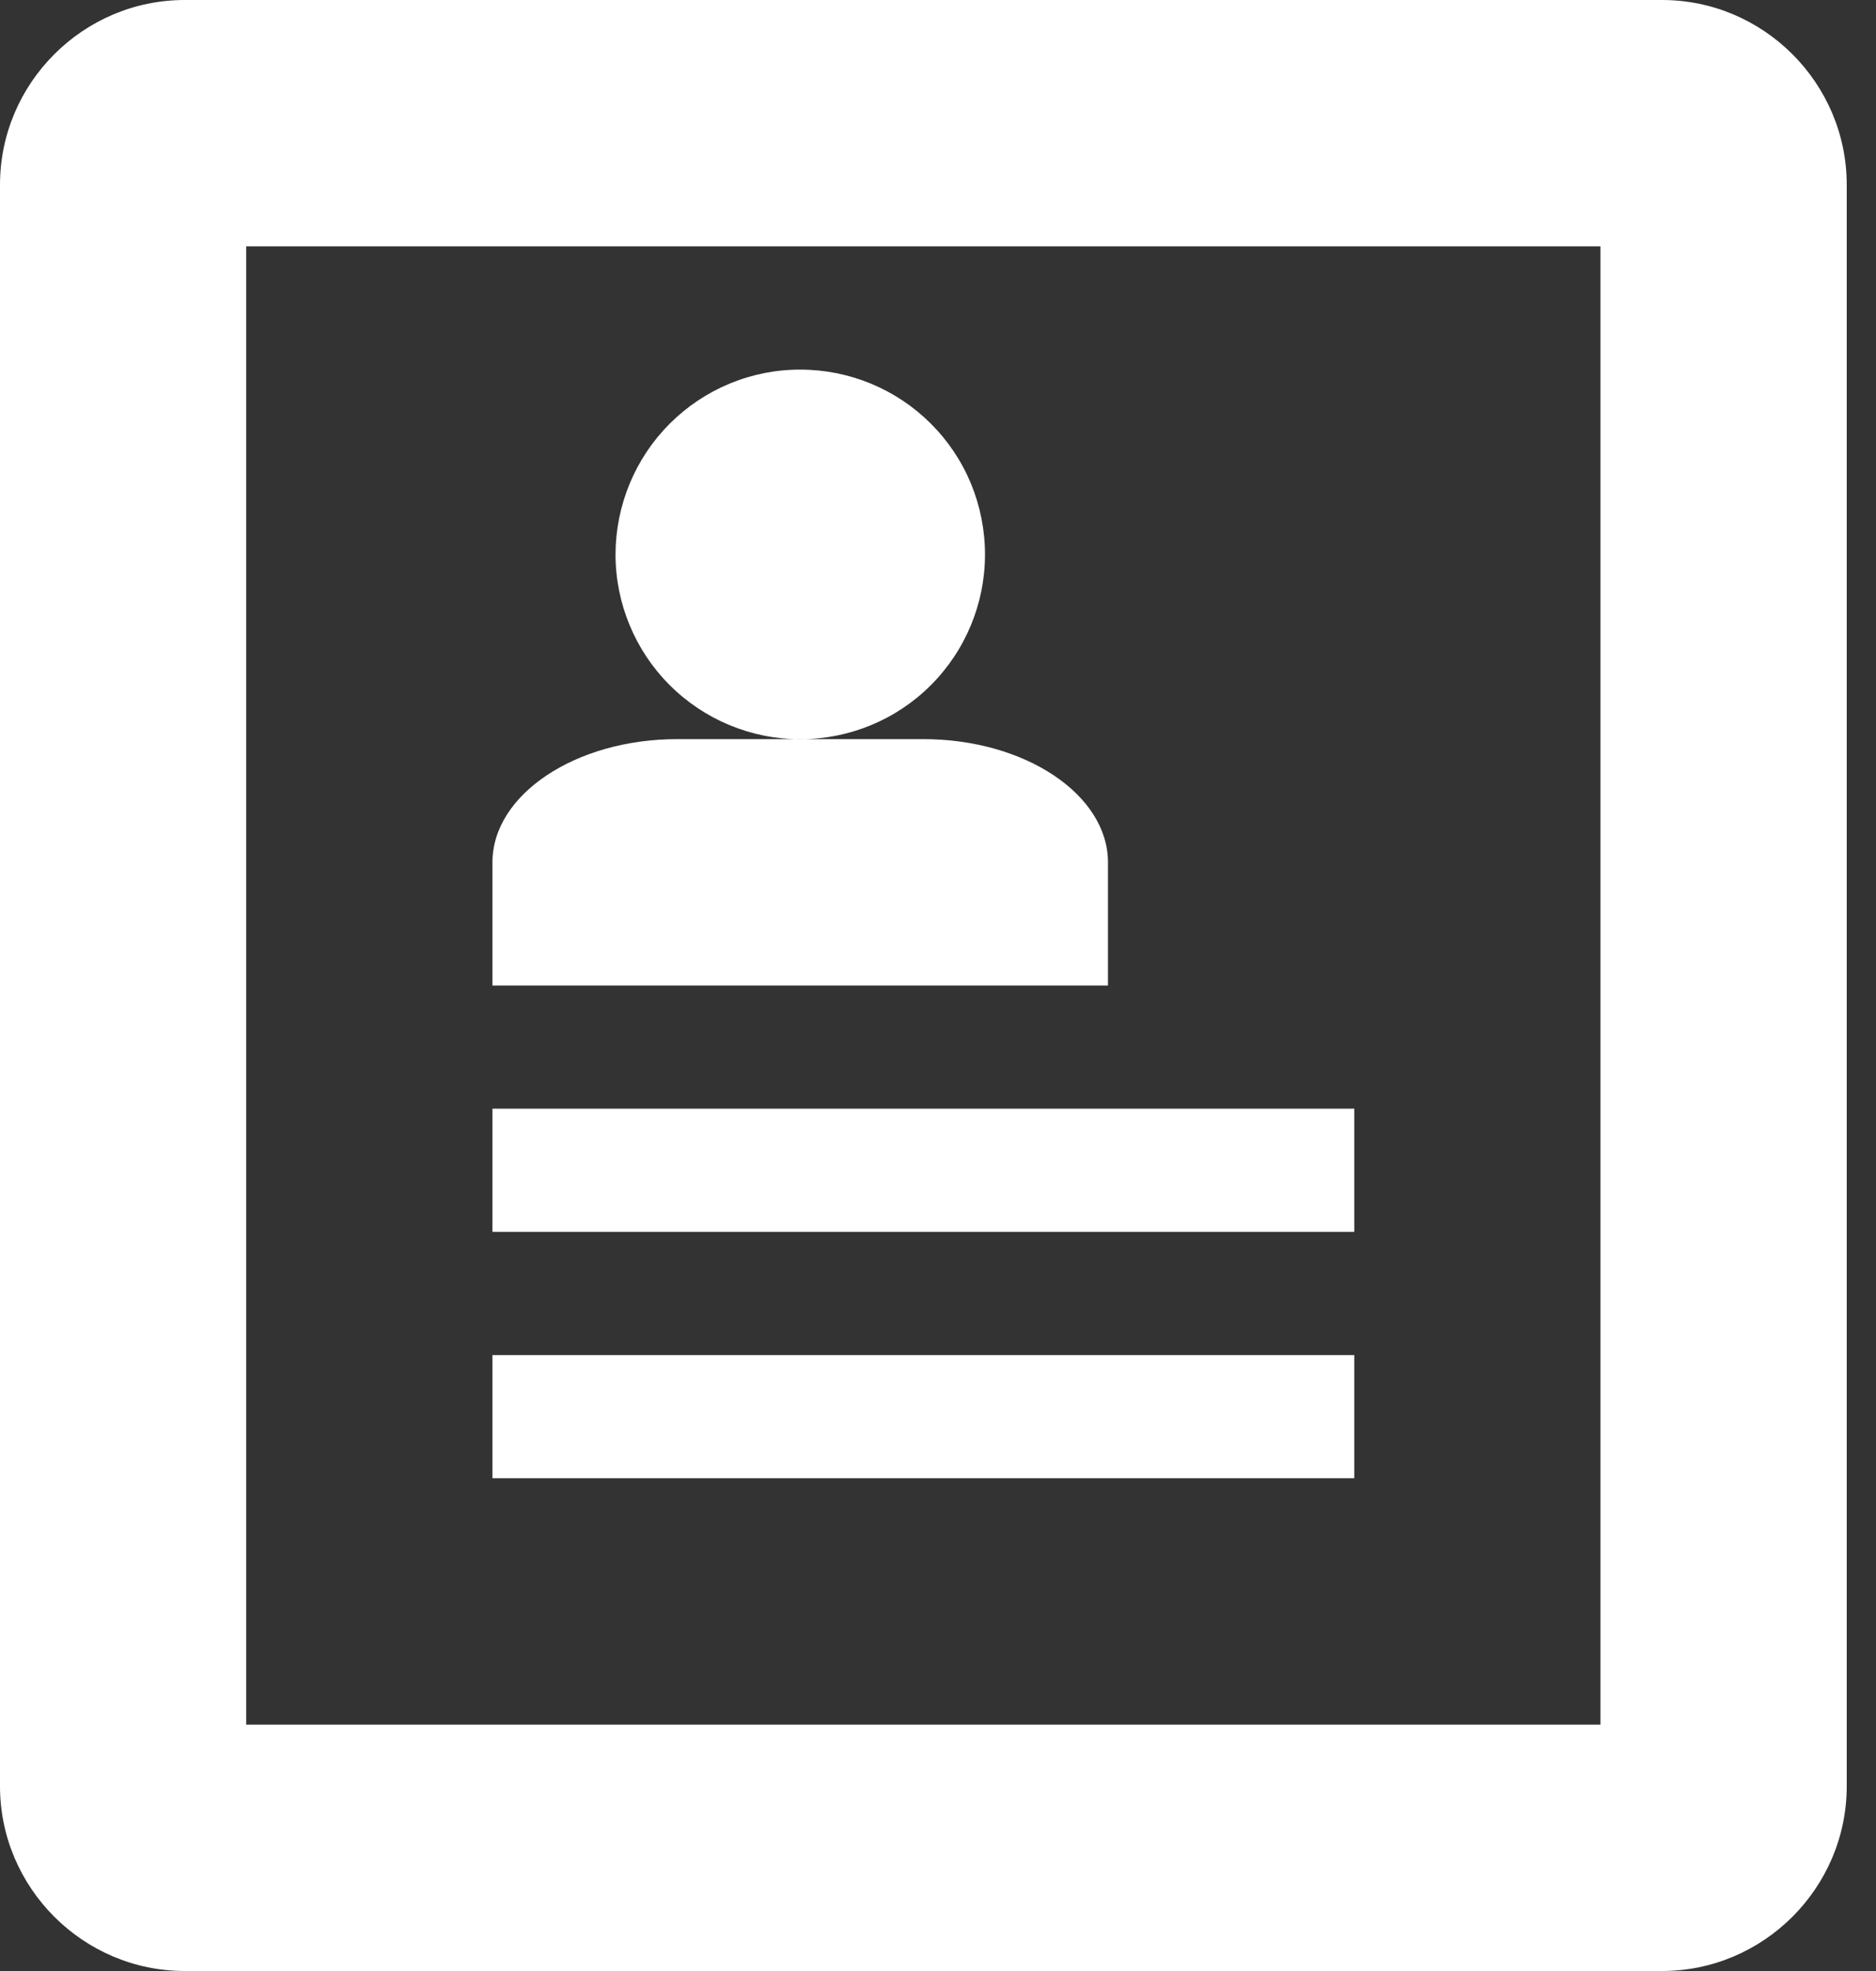 <svg width="20" height="21" viewBox="0 0 20 21" fill="none" xmlns="http://www.w3.org/2000/svg">
<rect x="0" y="0" width="20" height="21" fill="#333333" stroke="none"/>
<path d="M17.719 0H1.969C0.886 0 0 0.886 0 1.969V19.031C0 20.114 0.886 21 1.969 21H17.719C18.802 21 19.688 20.114 19.688 19.031V1.969C19.688 0.886 18.802 0 17.719 0ZM17.062 18.375H2.625V2.625H17.062V18.375ZM5.25 11.812H14.438V13.125H5.25V11.812ZM5.25 14.438H14.438V15.75H5.25V14.438ZM6.562 5.906C6.563 5.648 6.614 5.392 6.713 5.153C6.812 4.914 6.957 4.697 7.14 4.514C7.323 4.331 7.54 4.186 7.779 4.087C8.018 3.988 8.274 3.937 8.533 3.938C8.791 3.938 9.047 3.989 9.286 4.088C9.525 4.187 9.742 4.332 9.925 4.515C10.108 4.698 10.253 4.915 10.352 5.154C10.45 5.393 10.501 5.649 10.501 5.908C10.501 6.43 10.293 6.931 9.924 7.3C9.555 7.669 9.054 7.876 8.531 7.876C8.009 7.876 7.508 7.668 7.139 7.299C6.77 6.93 6.562 6.429 6.562 5.906ZM9.844 7.875H7.219C6.136 7.875 5.25 8.466 5.25 9.188V10.5H11.812V9.188C11.812 8.466 10.927 7.875 9.844 7.875Z" fill="white"/>
</svg>
